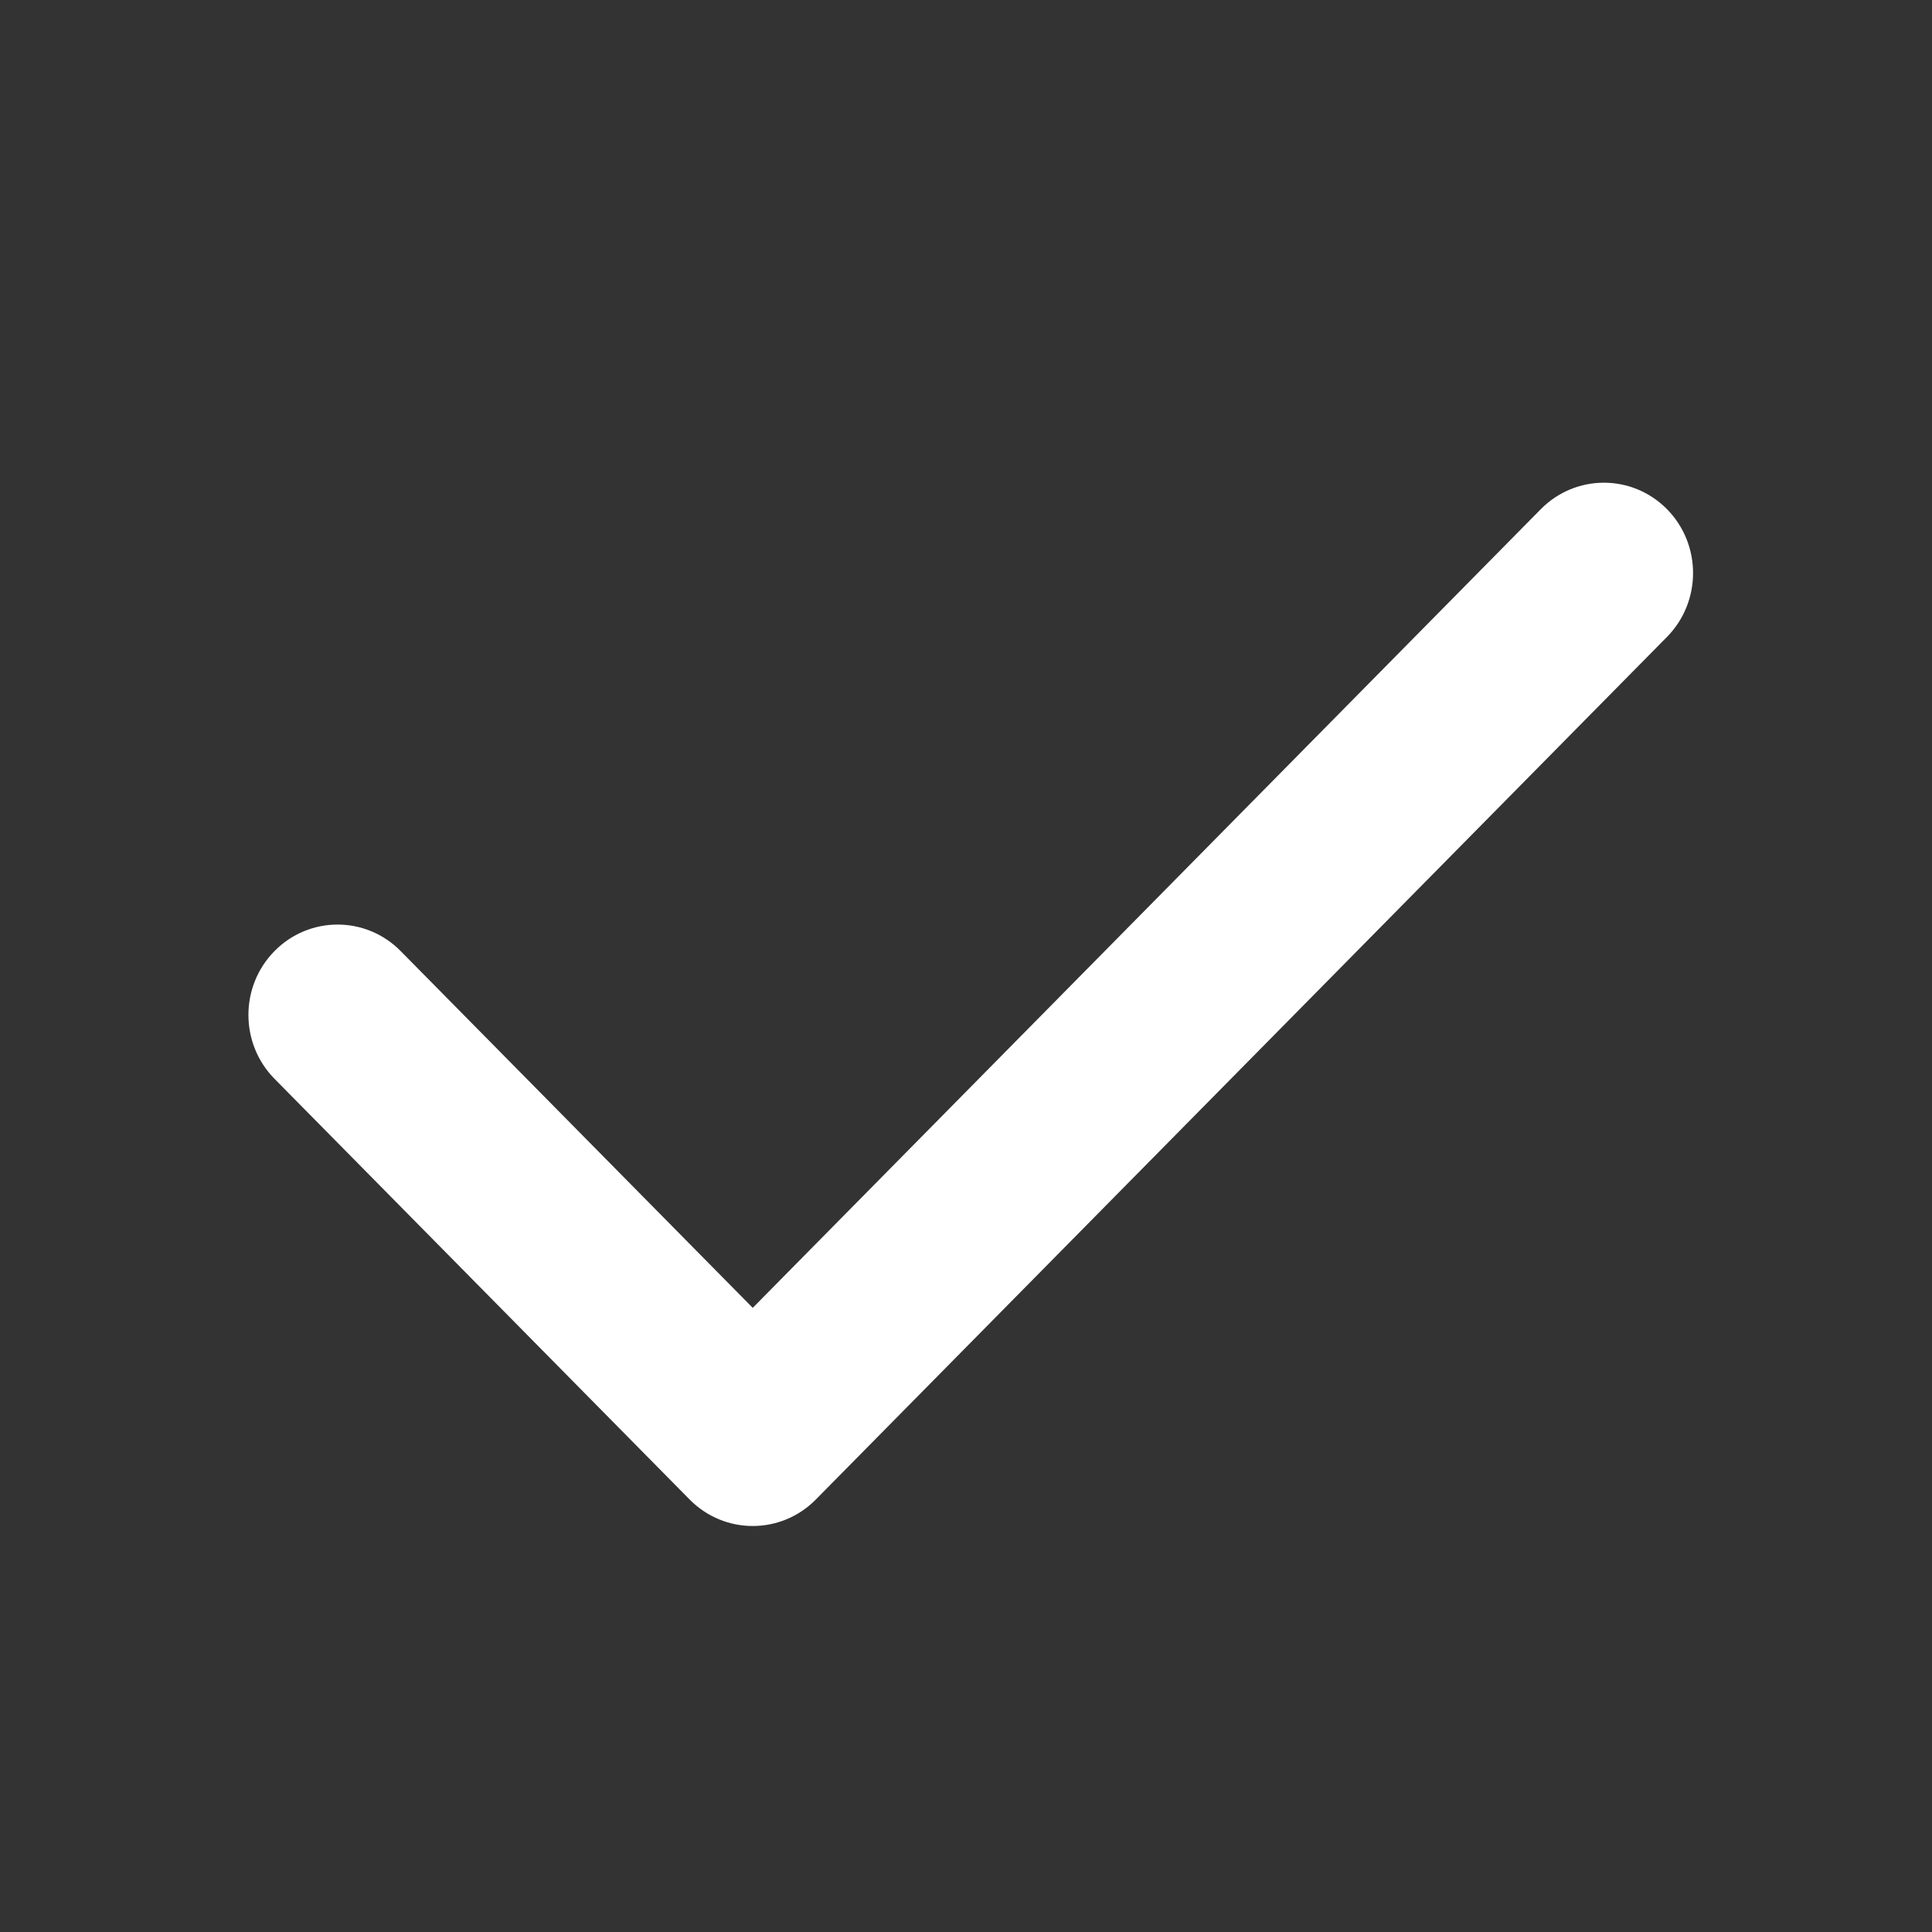 <?xml version="1.0" standalone="no"?><!DOCTYPE svg PUBLIC "-//W3C//DTD SVG 1.1//EN" "http://www.w3.org/Graphics/SVG/1.1/DTD/svg11.dtd"><svg t="1595524161207" class="icon" viewBox="0 0 1024 1024" version="1.1" xmlns="http://www.w3.org/2000/svg" p-id="7612" width="32" height="32" xmlns:xlink="http://www.w3.org/1999/xlink"><rect x="0" y="0" width="1024" height="1024" fill="#333333" stroke="none"/><defs><style type="text/css"></style></defs><path d="M883.513 269.847c-18.451-18.672-48.361-18.672-66.828 0L398.966 693.187 212.345 504.073c-18.464-18.715-48.384-18.715-66.837 0-18.455 18.714-18.455 49.017 0 67.732l220.029 222.987c18.465 18.694 48.394 18.694 66.849 0l451.128-457.192C901.969 318.906 901.969 288.541 883.513 269.847L883.513 269.847zM883.513 269.847" p-id="7613" fill="#fff"></path></svg>